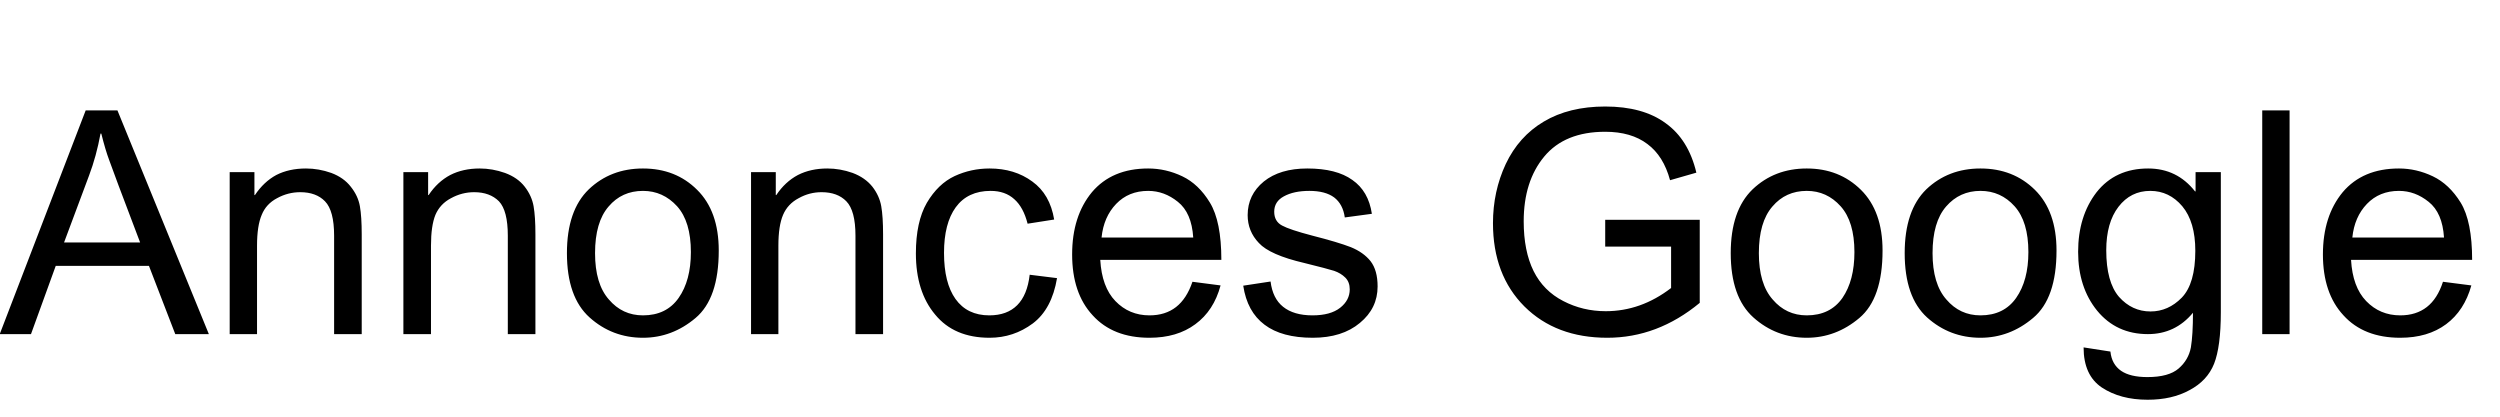 <svg xmlns="http://www.w3.org/2000/svg" xmlns:xlink="http://www.w3.org/1999/xlink" viewBox="0 0 96 16"><path d="M4.51 4.24L8.02 12.83L6.73 12.83L5.72 10.21L2.14 10.21L1.19 12.83L-0.01 12.83L3.29 4.24L4.51 4.24ZM2.46 9.31L5.38 9.31L5.38 9.31Q4.32 6.52 4.19 6.14L4.19 6.14L4.19 6.14Q4.05 5.77 3.89 5.13L3.89 5.13L3.86 5.13L3.86 5.13Q3.70 6 3.42 6.74L3.42 6.74L2.46 9.31ZM13.89 9L13.89 12.83L12.83 12.83L12.83 9.05L12.83 9.05Q12.83 8.09 12.48 7.73L12.48 7.73L12.48 7.73Q12.14 7.38 11.53 7.38L11.53 7.38L11.53 7.38Q11.06 7.38 10.64 7.61L10.64 7.61L10.64 7.61Q10.22 7.83 10.05 8.25L10.05 8.25L10.05 8.25Q9.87 8.67 9.87 9.43L9.87 9.43L9.87 12.83L8.82 12.83L8.82 6.61L9.77 6.61L9.77 7.49L9.79 7.49L9.79 7.49Q10.13 6.98 10.61 6.72L10.61 6.72L10.61 6.72Q11.10 6.47 11.75 6.47L11.75 6.47L11.75 6.47Q12.24 6.47 12.72 6.64L12.72 6.64L12.72 6.64Q13.20 6.82 13.47 7.17L13.47 7.17L13.47 7.17Q13.75 7.52 13.82 7.92L13.82 7.92L13.82 7.92Q13.89 8.32 13.89 9L13.89 9ZM20.56 9L20.56 12.83L19.50 12.83L19.50 9.05L19.50 9.05Q19.50 8.09 19.16 7.73L19.16 7.73L19.16 7.73Q18.81 7.38 18.21 7.38L18.21 7.38L18.21 7.38Q17.74 7.38 17.32 7.61L17.32 7.61L17.32 7.61Q16.90 7.83 16.72 8.25L16.72 8.25L16.72 8.25Q16.55 8.67 16.55 9.43L16.55 9.43L16.55 12.83L15.49 12.83L15.49 6.61L16.44 6.61L16.44 7.49L16.46 7.49L16.46 7.49Q16.80 6.98 17.29 6.72L17.29 6.72L17.29 6.72Q17.78 6.47 18.42 6.47L18.42 6.47L18.42 6.47Q18.91 6.47 19.39 6.64L19.39 6.64L19.39 6.64Q19.88 6.82 20.15 7.17L20.15 7.17L20.15 7.17Q20.42 7.52 20.49 7.92L20.49 7.92L20.49 7.92Q20.56 8.32 20.56 9L20.56 9ZM24.69 6.47L24.69 6.47L24.69 6.47Q25.95 6.47 26.77 7.29L26.77 7.29L26.77 7.29Q27.60 8.11 27.60 9.62L27.60 9.62L27.60 9.62Q27.60 11.46 26.71 12.21L26.71 12.21L26.71 12.21Q25.81 12.97 24.69 12.97L24.69 12.97L24.69 12.97Q23.51 12.97 22.64 12.19L22.64 12.19L22.64 12.19Q21.77 11.41 21.77 9.72L21.77 9.72L21.77 9.72Q21.77 8.08 22.61 7.27L22.61 7.27L22.61 7.27Q23.45 6.47 24.69 6.47ZM24.69 12.11L24.69 12.11L24.69 12.11Q25.59 12.11 26.06 11.44L26.06 11.44L26.06 11.44Q26.53 10.77 26.53 9.68L26.53 9.68L26.53 9.68Q26.53 8.51 26.00 7.92L26.00 7.92L26.00 7.92Q25.46 7.33 24.69 7.33L24.69 7.33L24.69 7.33Q23.88 7.33 23.37 7.93L23.37 7.93L23.37 7.93Q22.85 8.53 22.85 9.72L22.85 9.72L22.85 9.72Q22.85 10.90 23.38 11.50L23.38 11.50L23.38 11.50Q23.90 12.11 24.69 12.11ZM33.91 9L33.91 12.83L32.85 12.83L32.85 9.05L32.85 9.05Q32.85 8.09 32.50 7.73L32.50 7.73L32.50 7.73Q32.16 7.38 31.55 7.38L31.55 7.38L31.55 7.38Q31.08 7.38 30.67 7.61L30.67 7.61L30.67 7.61Q30.25 7.83 30.07 8.25L30.07 8.25L30.07 8.25Q29.89 8.67 29.89 9.43L29.89 9.43L29.89 12.83L28.84 12.83L28.84 6.61L29.79 6.61L29.79 7.49L29.81 7.49L29.81 7.49Q30.15 6.98 30.64 6.72L30.64 6.72L30.64 6.72Q31.13 6.47 31.77 6.47L31.77 6.47L31.77 6.47Q32.26 6.47 32.74 6.64L32.74 6.64L32.74 6.64Q33.22 6.82 33.50 7.17L33.50 7.17L33.50 7.17Q33.77 7.52 33.84 7.92L33.84 7.92L33.84 7.92Q33.91 8.32 33.91 9L33.91 9ZM39.54 10.55L40.59 10.68L40.59 10.68Q40.39 11.87 39.66 12.42L39.66 12.42L39.66 12.42Q38.92 12.97 38.00 12.97L38.00 12.97L38.00 12.97Q36.64 12.97 35.91 12.08L35.91 12.08L35.91 12.08Q35.17 11.20 35.17 9.73L35.17 9.73L35.17 9.73Q35.17 8.52 35.59 7.79L35.59 7.79L35.59 7.79Q36.02 7.06 36.66 6.76L36.66 6.76L36.66 6.76Q37.29 6.47 38.00 6.47L38.00 6.47L38.00 6.47Q38.96 6.47 39.64 6.97L39.64 6.97L39.64 6.97Q40.32 7.46 40.48 8.43L40.48 8.43L39.46 8.59L39.46 8.59Q39.30 7.96 38.95 7.65L38.95 7.65L38.95 7.65Q38.60 7.33 38.04 7.33L38.04 7.33L38.04 7.33Q37.16 7.33 36.70 7.96L36.70 7.96L36.70 7.96Q36.25 8.58 36.25 9.71L36.25 9.71L36.25 9.71Q36.25 10.86 36.69 11.48L36.69 11.48L36.69 11.48Q37.14 12.11 37.99 12.11L37.99 12.11L37.99 12.11Q38.67 12.11 39.06 11.72L39.06 11.72L39.06 11.72Q39.45 11.33 39.54 10.55L39.54 10.55ZM46.90 9.98L46.90 9.98L42.25 9.98L42.25 9.98Q42.31 11.02 42.83 11.56L42.83 11.56L42.83 11.56Q43.36 12.11 44.14 12.11L44.14 12.11L44.14 12.11Q44.75 12.11 45.16 11.79L45.16 11.79L45.16 11.79Q45.57 11.47 45.79 10.82L45.79 10.82L46.87 10.96L46.87 10.96Q46.61 11.93 45.90 12.45L45.90 12.45L45.90 12.45Q45.20 12.97 44.14 12.97L44.14 12.97L44.14 12.97Q42.74 12.97 41.96 12.11L41.96 12.11L41.96 12.11Q41.17 11.26 41.17 9.77L41.17 9.77L41.17 9.77Q41.17 8.30 41.93 7.38L41.93 7.38L41.93 7.38Q42.70 6.47 44.09 6.47L44.09 6.47L44.09 6.47Q44.77 6.47 45.40 6.77L45.40 6.77L45.40 6.77Q46.03 7.07 46.46 7.78L46.46 7.78L46.46 7.78Q46.90 8.50 46.90 9.98ZM42.30 9.12L45.82 9.12L45.82 9.12Q45.76 8.17 45.23 7.75L45.23 7.75L45.23 7.75Q44.71 7.33 44.09 7.33L44.09 7.33L44.09 7.33Q43.34 7.33 42.86 7.83L42.86 7.83L42.86 7.83Q42.38 8.33 42.30 9.12L42.30 9.12ZM52.68 8.21L51.64 8.35L51.64 8.35Q51.57 7.84 51.23 7.58L51.23 7.58L51.23 7.58Q50.89 7.33 50.28 7.33L50.28 7.33L50.28 7.33Q49.68 7.33 49.30 7.54L49.30 7.54L49.30 7.54Q48.93 7.74 48.93 8.13L48.93 8.13L48.93 8.13Q48.93 8.50 49.23 8.66L49.23 8.66L49.23 8.66Q49.52 8.82 50.40 9.05L50.40 9.05L50.40 9.05Q51.38 9.30 51.87 9.49L51.87 9.49L51.87 9.49Q52.36 9.69 52.63 10.03L52.63 10.03L52.63 10.03Q52.90 10.38 52.90 11.00L52.90 11.00L52.90 11.00Q52.90 11.84 52.22 12.40L52.22 12.40L52.22 12.40Q51.54 12.97 50.41 12.97L50.41 12.97L50.41 12.97Q49.22 12.97 48.56 12.47L48.56 12.47L48.56 12.47Q47.89 11.97 47.74 10.97L47.74 10.97L48.79 10.81L48.79 10.81Q48.87 11.46 49.27 11.78L49.27 11.78L49.27 11.78Q49.68 12.11 50.40 12.11L50.40 12.11L50.40 12.11Q51.09 12.11 51.46 11.82L51.46 11.82L51.46 11.82Q51.83 11.53 51.83 11.11L51.83 11.11L51.83 11.11Q51.83 10.83 51.66 10.66L51.66 10.66L51.66 10.66Q51.49 10.49 51.23 10.40L51.23 10.40L51.23 10.40Q50.98 10.32 50.09 10.10L50.09 10.10L50.09 10.10Q48.76 9.79 48.34 9.33L48.34 9.33L48.34 9.33Q47.91 8.88 47.91 8.26L47.91 8.26L47.91 8.26Q47.91 7.48 48.53 6.97L48.53 6.97L48.53 6.97Q49.15 6.47 50.20 6.47L50.20 6.47L50.20 6.47Q51.32 6.47 51.93 6.91L51.93 6.91L51.93 6.91Q52.55 7.34 52.68 8.21L52.68 8.21ZM65.27 8.44L65.27 11.63L65.27 11.63Q63.65 12.97 61.72 12.97L61.72 12.97L61.72 12.97Q59.75 12.97 58.54 11.77L58.54 11.77L58.54 11.77Q57.33 10.56 57.33 8.57L57.33 8.57L57.33 8.57Q57.33 7.35 57.82 6.30L57.82 6.30L57.82 6.30Q58.32 5.24 59.28 4.67L59.28 4.67L59.28 4.67Q60.25 4.09 61.64 4.09L61.64 4.09L61.64 4.09Q63.09 4.09 63.96 4.73L63.96 4.73L63.96 4.73Q64.84 5.36 65.14 6.63L65.14 6.63L64.13 6.92L64.13 6.92Q63.88 5.99 63.26 5.53L63.26 5.53L63.26 5.53Q62.64 5.06 61.64 5.06L61.64 5.06L61.64 5.06Q60.09 5.06 59.30 6.01L59.30 6.01L59.30 6.01Q58.51 6.96 58.51 8.50L58.51 8.50L58.51 8.50Q58.51 9.64 58.89 10.41L58.89 10.41L58.89 10.41Q59.27 11.17 60.03 11.56L60.03 11.56L60.03 11.56Q60.78 11.95 61.66 11.95L61.66 11.95L61.66 11.95Q63.01 11.95 64.17 11.06L64.17 11.06L64.17 9.47L61.64 9.47L61.64 8.44L65.27 8.44ZM69.38 6.47L69.38 6.47L69.38 6.47Q70.63 6.47 71.46 7.29L71.46 7.29L71.46 7.29Q72.29 8.11 72.29 9.62L72.29 9.62L72.29 9.62Q72.29 11.46 71.40 12.21L71.40 12.21L71.40 12.21Q70.50 12.97 69.38 12.97L69.38 12.97L69.38 12.97Q68.20 12.97 67.33 12.19L67.33 12.19L67.33 12.19Q66.46 11.41 66.46 9.72L66.46 9.72L66.46 9.72Q66.46 8.08 67.30 7.27L67.30 7.27L67.30 7.27Q68.14 6.47 69.38 6.47ZM69.38 12.11L69.38 12.11L69.38 12.11Q70.28 12.11 70.75 11.44L70.75 11.44L70.75 11.44Q71.21 10.77 71.21 9.68L71.21 9.68L71.21 9.68Q71.21 8.51 70.68 7.92L70.68 7.92L70.68 7.92Q70.15 7.33 69.38 7.33L69.38 7.33L69.38 7.33Q68.57 7.33 68.06 7.93L68.06 7.93L68.06 7.93Q67.54 8.53 67.54 9.72L67.54 9.72L67.54 9.72Q67.54 10.90 68.07 11.50L68.07 11.50L68.07 11.50Q68.59 12.11 69.38 12.11ZM76.05 6.47L76.05 6.47L76.05 6.47Q77.31 6.47 78.14 7.29L78.14 7.29L78.14 7.29Q78.97 8.11 78.97 9.62L78.97 9.62L78.97 9.62Q78.97 11.46 78.07 12.21L78.07 12.21L78.07 12.21Q77.17 12.97 76.05 12.97L76.05 12.97L76.05 12.97Q74.87 12.97 74.00 12.19L74.00 12.19L74.00 12.19Q73.14 11.41 73.14 9.72L73.14 9.72L73.14 9.72Q73.14 8.08 73.97 7.27L73.97 7.27L73.97 7.27Q74.81 6.47 76.05 6.47ZM76.05 12.11L76.05 12.11L76.05 12.11Q76.95 12.11 77.42 11.44L77.42 11.44L77.42 11.44Q77.89 10.77 77.89 9.68L77.89 9.68L77.89 9.68Q77.89 8.51 77.36 7.92L77.36 7.92L77.36 7.92Q76.83 7.33 76.05 7.33L76.05 7.33L76.05 7.33Q75.25 7.33 74.73 7.93L74.73 7.93L74.73 7.93Q74.21 8.53 74.21 9.72L74.21 9.72L74.21 9.72Q74.21 10.90 74.74 11.50L74.74 11.50L74.74 11.50Q75.26 12.11 76.05 12.11ZM85.28 6.61L85.28 11.99L85.28 11.99Q85.28 13.31 85.02 13.97L85.02 13.97L85.02 13.97Q84.76 14.62 84.08 14.98L84.08 14.98L84.08 14.98Q83.41 15.35 82.47 15.35L82.47 15.35L82.47 15.35Q81.42 15.35 80.71 14.88L80.71 14.88L80.71 14.88Q80.01 14.41 80.01 13.34L80.01 13.34L81.04 13.50L81.04 13.50Q81.09 13.99 81.45 14.24L81.45 14.24L81.45 14.24Q81.80 14.48 82.46 14.48L82.46 14.48L82.46 14.48Q83.28 14.48 83.66 14.15L83.66 14.15L83.66 14.15Q84.04 13.82 84.13 13.34L84.13 13.34L84.13 13.34Q84.21 12.86 84.21 12.01L84.21 12.01L84.21 12.01Q83.53 12.83 82.48 12.83L82.48 12.83L82.48 12.83Q81.27 12.83 80.53 11.93L80.53 11.93L80.53 11.93Q79.80 11.03 79.80 9.67L79.80 9.67L79.80 9.67Q79.80 8.30 80.51 7.38L80.51 7.38L80.51 7.38Q81.23 6.47 82.49 6.47L82.49 6.47L82.49 6.47Q83.60 6.47 84.29 7.35L84.29 7.35L84.31 7.35L84.31 6.61L85.28 6.61ZM82.58 11.96L82.58 11.96L82.58 11.96Q83.26 11.96 83.78 11.43L83.78 11.43L83.78 11.43Q84.30 10.89 84.30 9.63L84.30 9.63L84.30 9.63Q84.30 8.52 83.80 7.92L83.80 7.92L83.80 7.92Q83.30 7.33 82.57 7.33L82.57 7.33L82.57 7.33Q81.82 7.33 81.35 7.94L81.35 7.94L81.35 7.94Q80.88 8.55 80.88 9.61L80.88 9.61L80.88 9.61Q80.88 10.83 81.37 11.40L81.37 11.40L81.37 11.40Q81.87 11.96 82.58 11.96ZM87.92 4.24L87.92 12.83L86.87 12.83L86.87 4.24L87.92 4.24ZM94.93 9.98L94.93 9.98L90.28 9.98L90.28 9.98Q90.34 11.02 90.86 11.56L90.86 11.56L90.86 11.56Q91.39 12.11 92.17 12.11L92.17 12.11L92.17 12.11Q92.78 12.11 93.19 11.79L93.19 11.79L93.19 11.79Q93.60 11.47 93.81 10.82L93.81 10.82L94.90 10.96L94.90 10.96Q94.63 11.93 93.93 12.45L93.93 12.45L93.93 12.45Q93.23 12.97 92.17 12.97L92.17 12.97L92.17 12.97Q90.77 12.97 89.99 12.11L89.99 12.11L89.99 12.11Q89.20 11.26 89.20 9.77L89.20 9.77L89.20 9.77Q89.20 8.30 89.96 7.38L89.96 7.38L89.96 7.38Q90.73 6.47 92.12 6.47L92.12 6.47L92.12 6.47Q92.79 6.47 93.42 6.77L93.42 6.77L93.42 6.77Q94.05 7.07 94.49 7.78L94.49 7.78L94.49 7.78Q94.93 8.50 94.93 9.98ZM90.33 9.12L93.85 9.12L93.85 9.12Q93.79 8.17 93.26 7.75L93.26 7.75L93.26 7.75Q92.74 7.33 92.12 7.33L92.12 7.33L92.12 7.33Q91.37 7.33 90.89 7.83L90.89 7.83L90.89 7.83Q90.41 8.33 90.33 9.12L90.33 9.12Z"></path></svg>